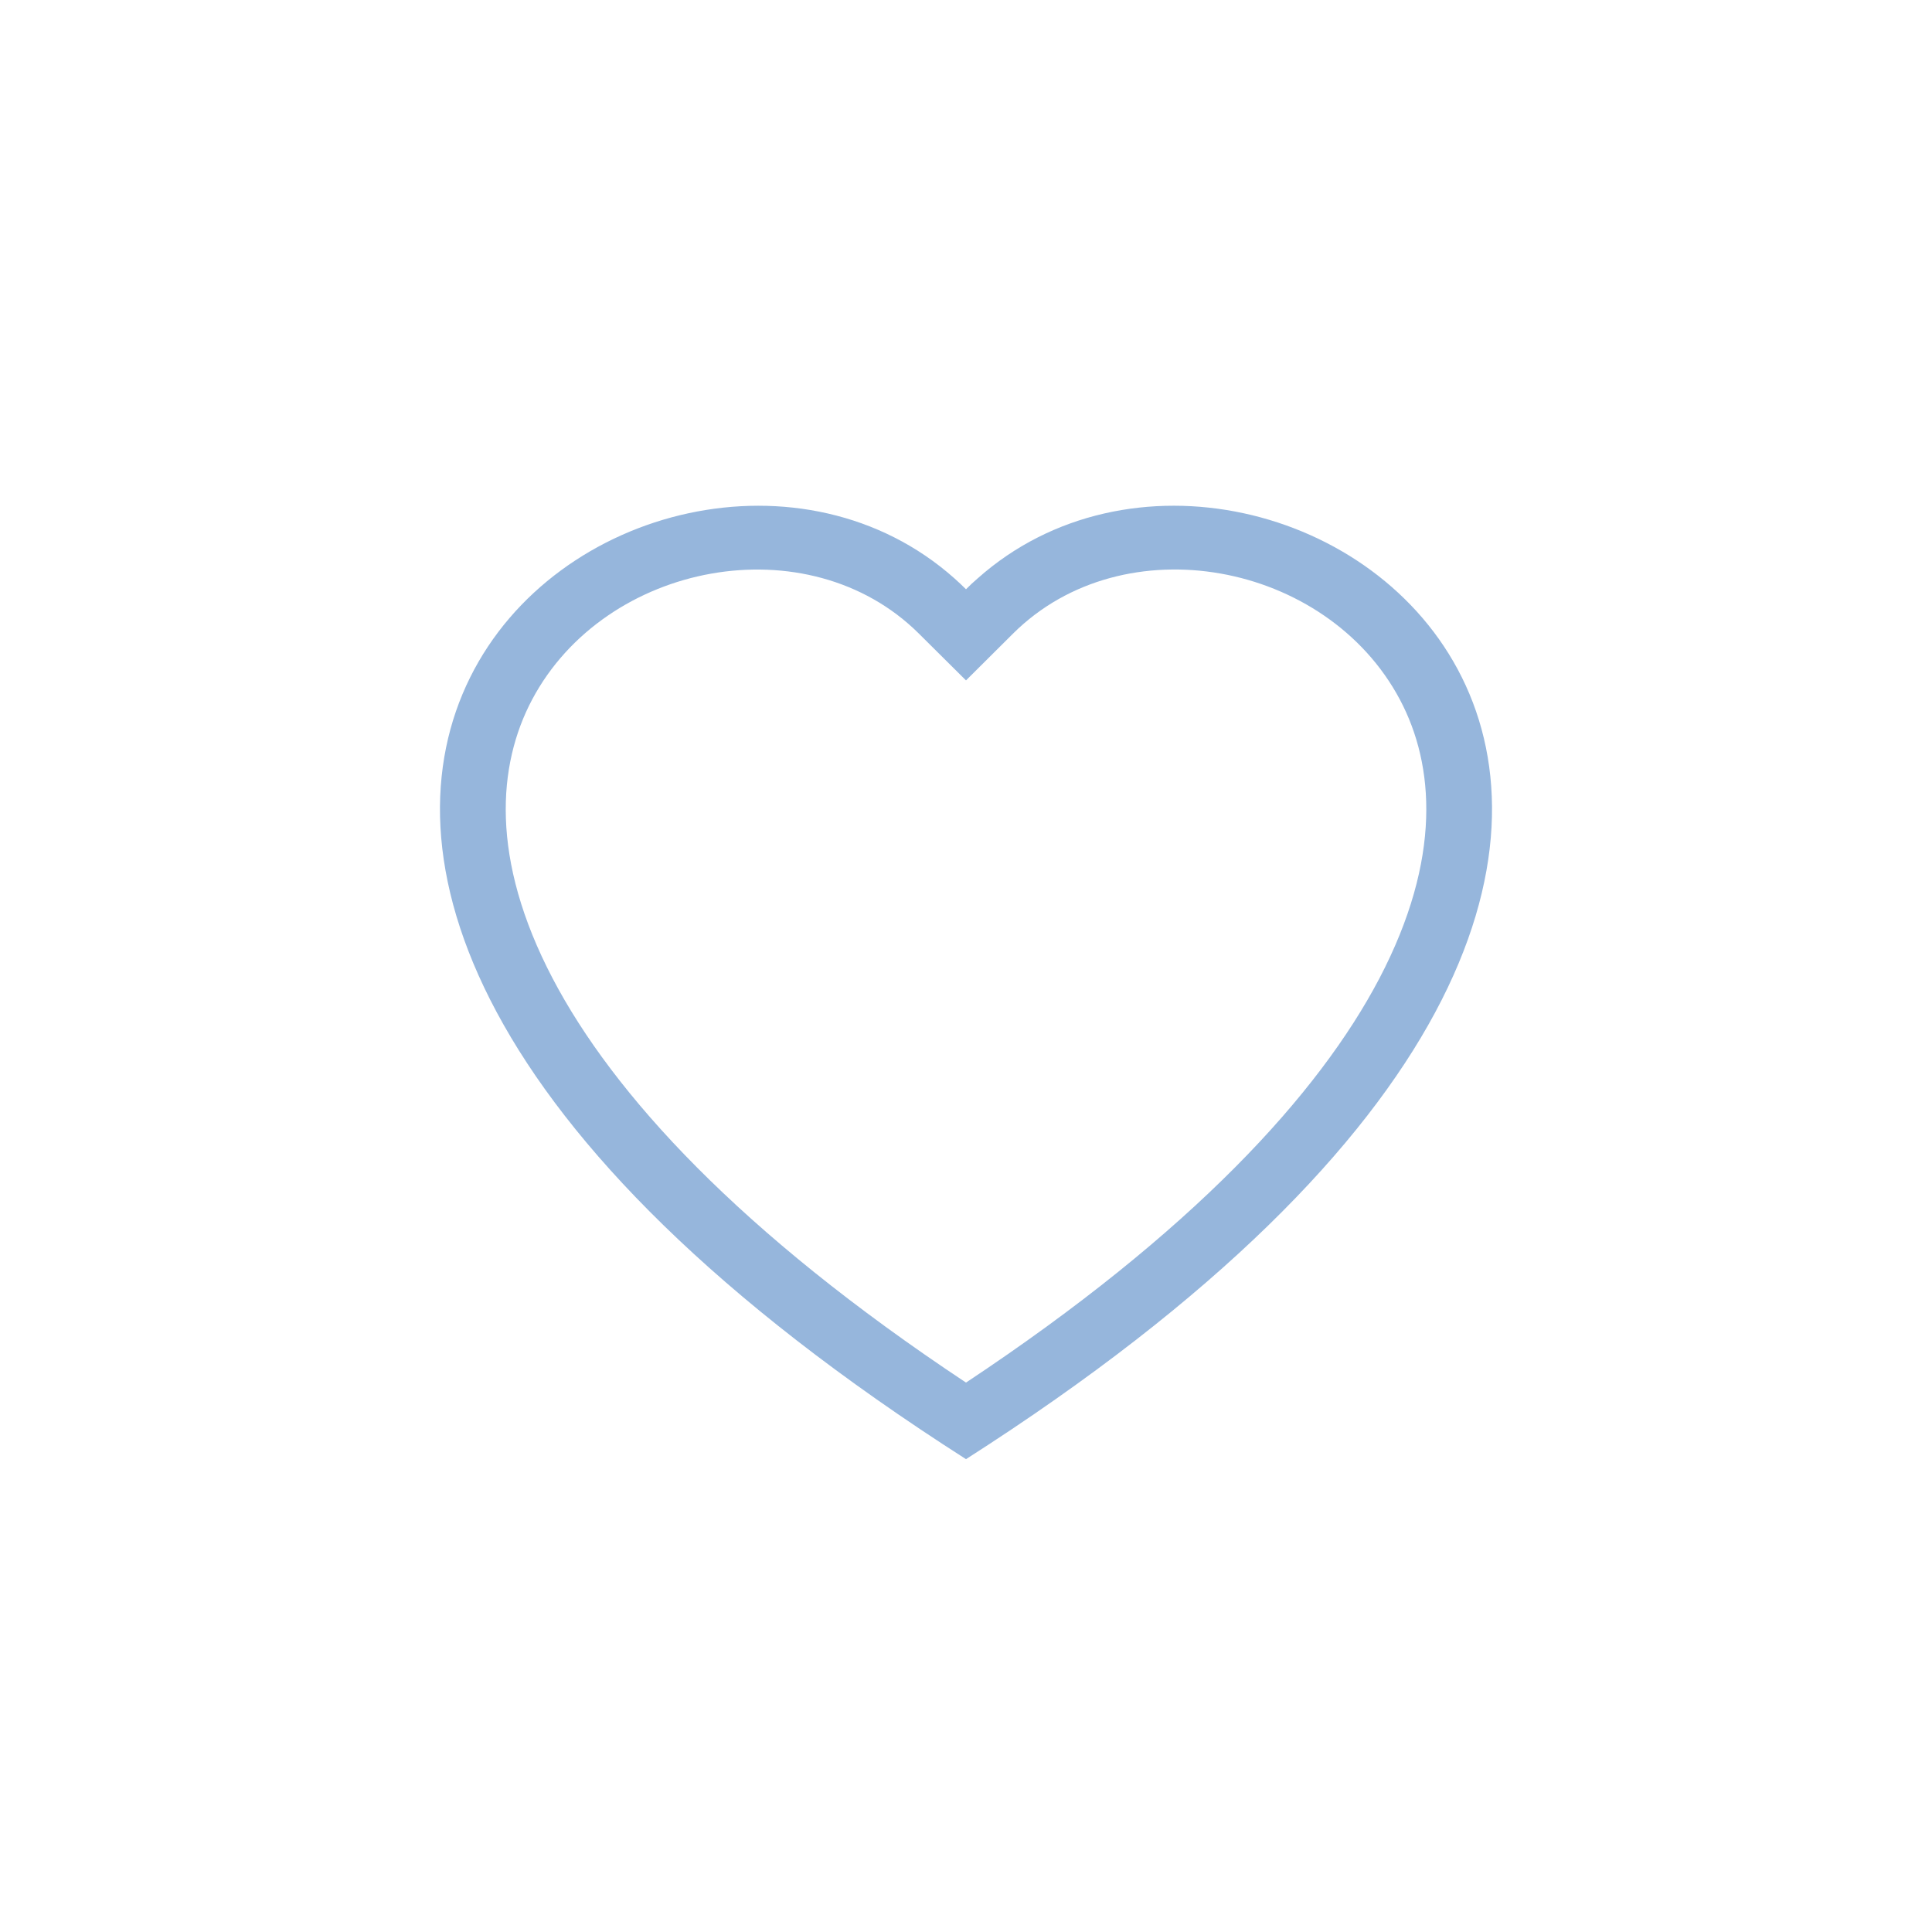 <svg width="74" height="74" viewBox="0 0 74 74" fill="none" xmlns="http://www.w3.org/2000/svg">
<g filter="url(#filter0_d_386_2456)">
<circle cx="37" cy="37" r="34" fill="white"/>
</g>
<path d="M37 26.061L35.194 24.267C30.956 20.055 23.183 21.508 20.378 26.803C19.06 29.294 18.763 32.89 21.169 37.479C23.486 41.898 28.306 47.19 37 52.956C45.694 47.19 50.513 41.898 52.832 37.479C55.237 32.887 54.943 29.294 53.623 26.803C50.817 21.508 43.045 20.052 38.806 24.264L37 26.061ZM37 55.889C-1.617 31.222 25.11 11.97 36.557 22.153C36.708 22.288 36.856 22.427 37 22.57C37.142 22.426 37.29 22.288 37.444 22.156C48.888 11.965 75.618 31.22 37 55.889Z" fill="#96B6DC"/>
<defs>
<filter id="filter0_d_386_2456" x="0" y="0" width="74" height="74" filterUnits="userSpaceOnUse" color-interpolation-filters="sRGB">
<feFlood flood-opacity="0" result="BackgroundImageFix"/>
<feColorMatrix in="SourceAlpha" type="matrix" values="0 0 0 0 0 0 0 0 0 0 0 0 0 0 0 0 0 0 127 0" result="hardAlpha"/>
<feOffset/>
<feGaussianBlur stdDeviation="1.5"/>
<feComposite in2="hardAlpha" operator="out"/>
<feColorMatrix type="matrix" values="0 0 0 0 0.144 0 0 0 0 0.152 0 0 0 0 0.133 0 0 0 0.13 0"/>
<feBlend mode="normal" in2="BackgroundImageFix" result="effect1_dropShadow_386_2456"/>
<feBlend mode="normal" in="SourceGraphic" in2="effect1_dropShadow_386_2456" result="shape"/>
</filter>
</defs>
</svg>
